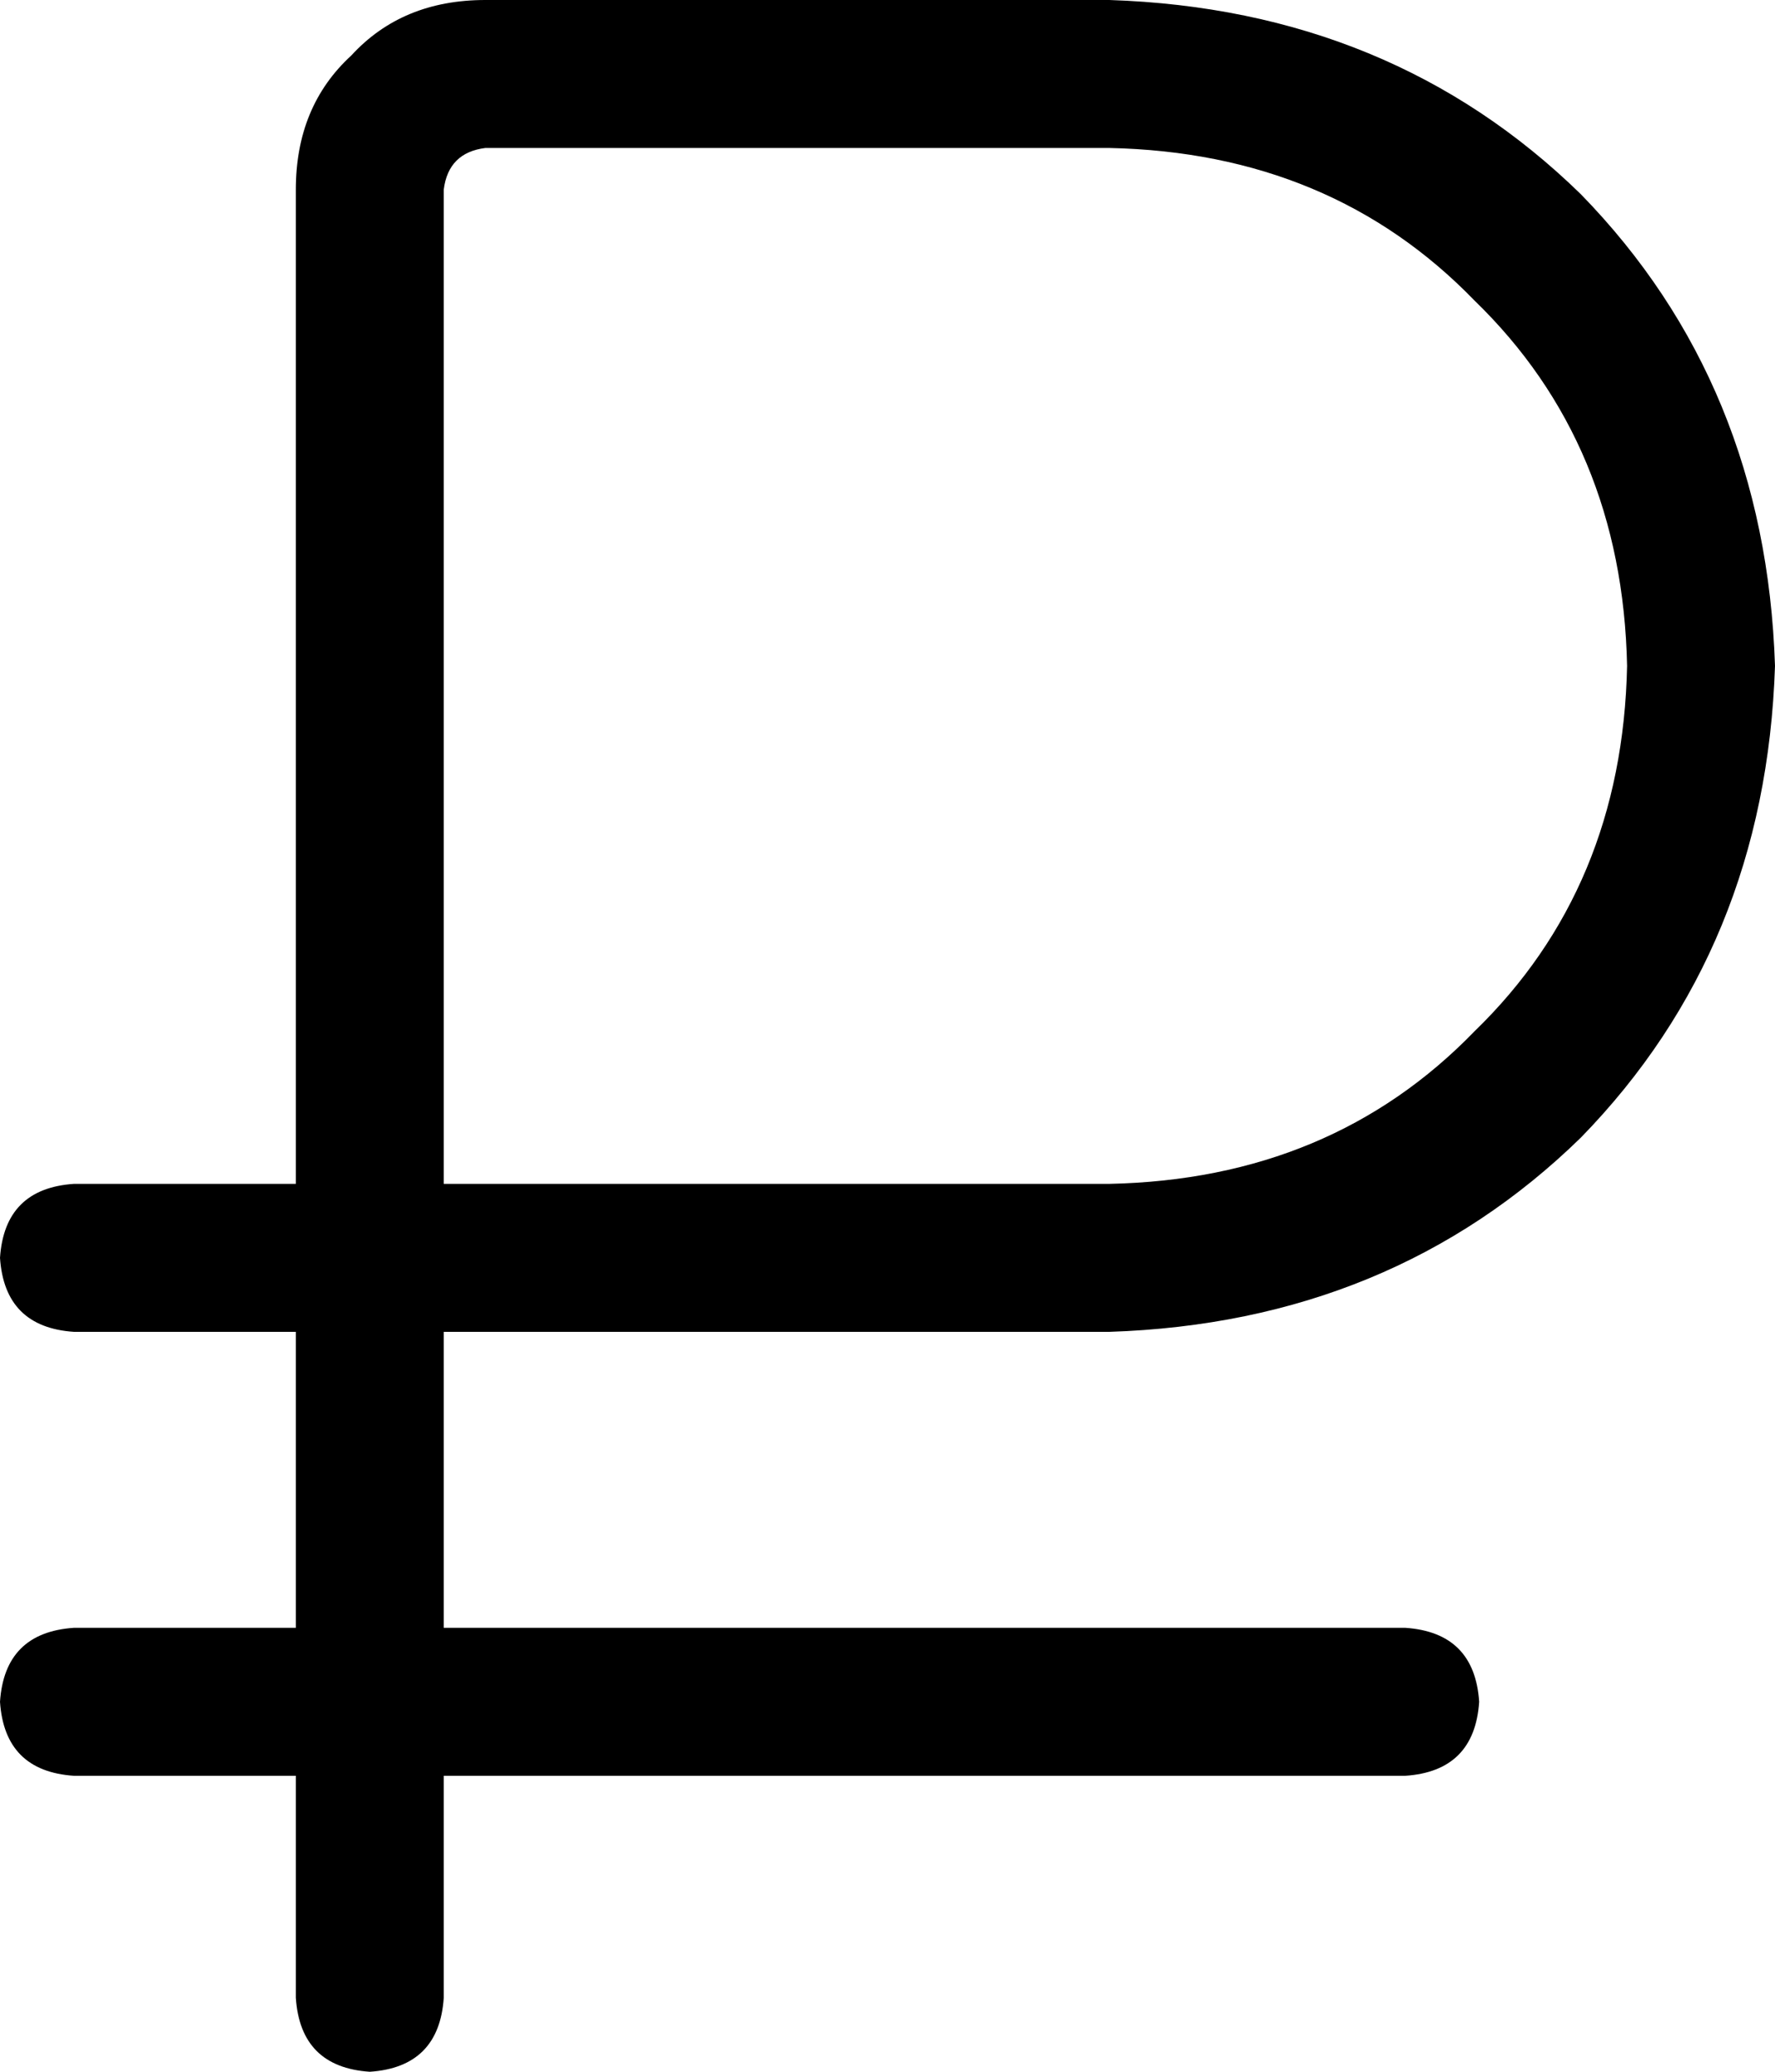 <svg xmlns="http://www.w3.org/2000/svg" viewBox="0 0 384 448">
    <path d="M 105 0 Q 87 0 76 12 L 76 12 Q 64 23 64 41 L 64 256 L 16 256 Q 1 257 0 272 Q 1 287 16 288 L 64 288 L 64 352 L 16 352 Q 1 353 0 368 Q 1 383 16 384 L 64 384 L 64 432 Q 65 447 80 448 Q 95 447 96 432 L 96 384 L 304 384 Q 319 383 320 368 Q 319 353 304 352 L 96 352 L 96 288 L 240 288 Q 301 286 342 246 Q 382 205 384 144 Q 382 83 342 42 Q 301 2 240 0 L 105 0 L 105 0 Z M 96 256 L 96 41 Q 97 33 105 32 L 240 32 Q 288 33 319 65 Q 351 96 352 144 Q 351 192 319 223 Q 288 255 240 256 L 96 256 L 96 256 Z"/>
</svg>
